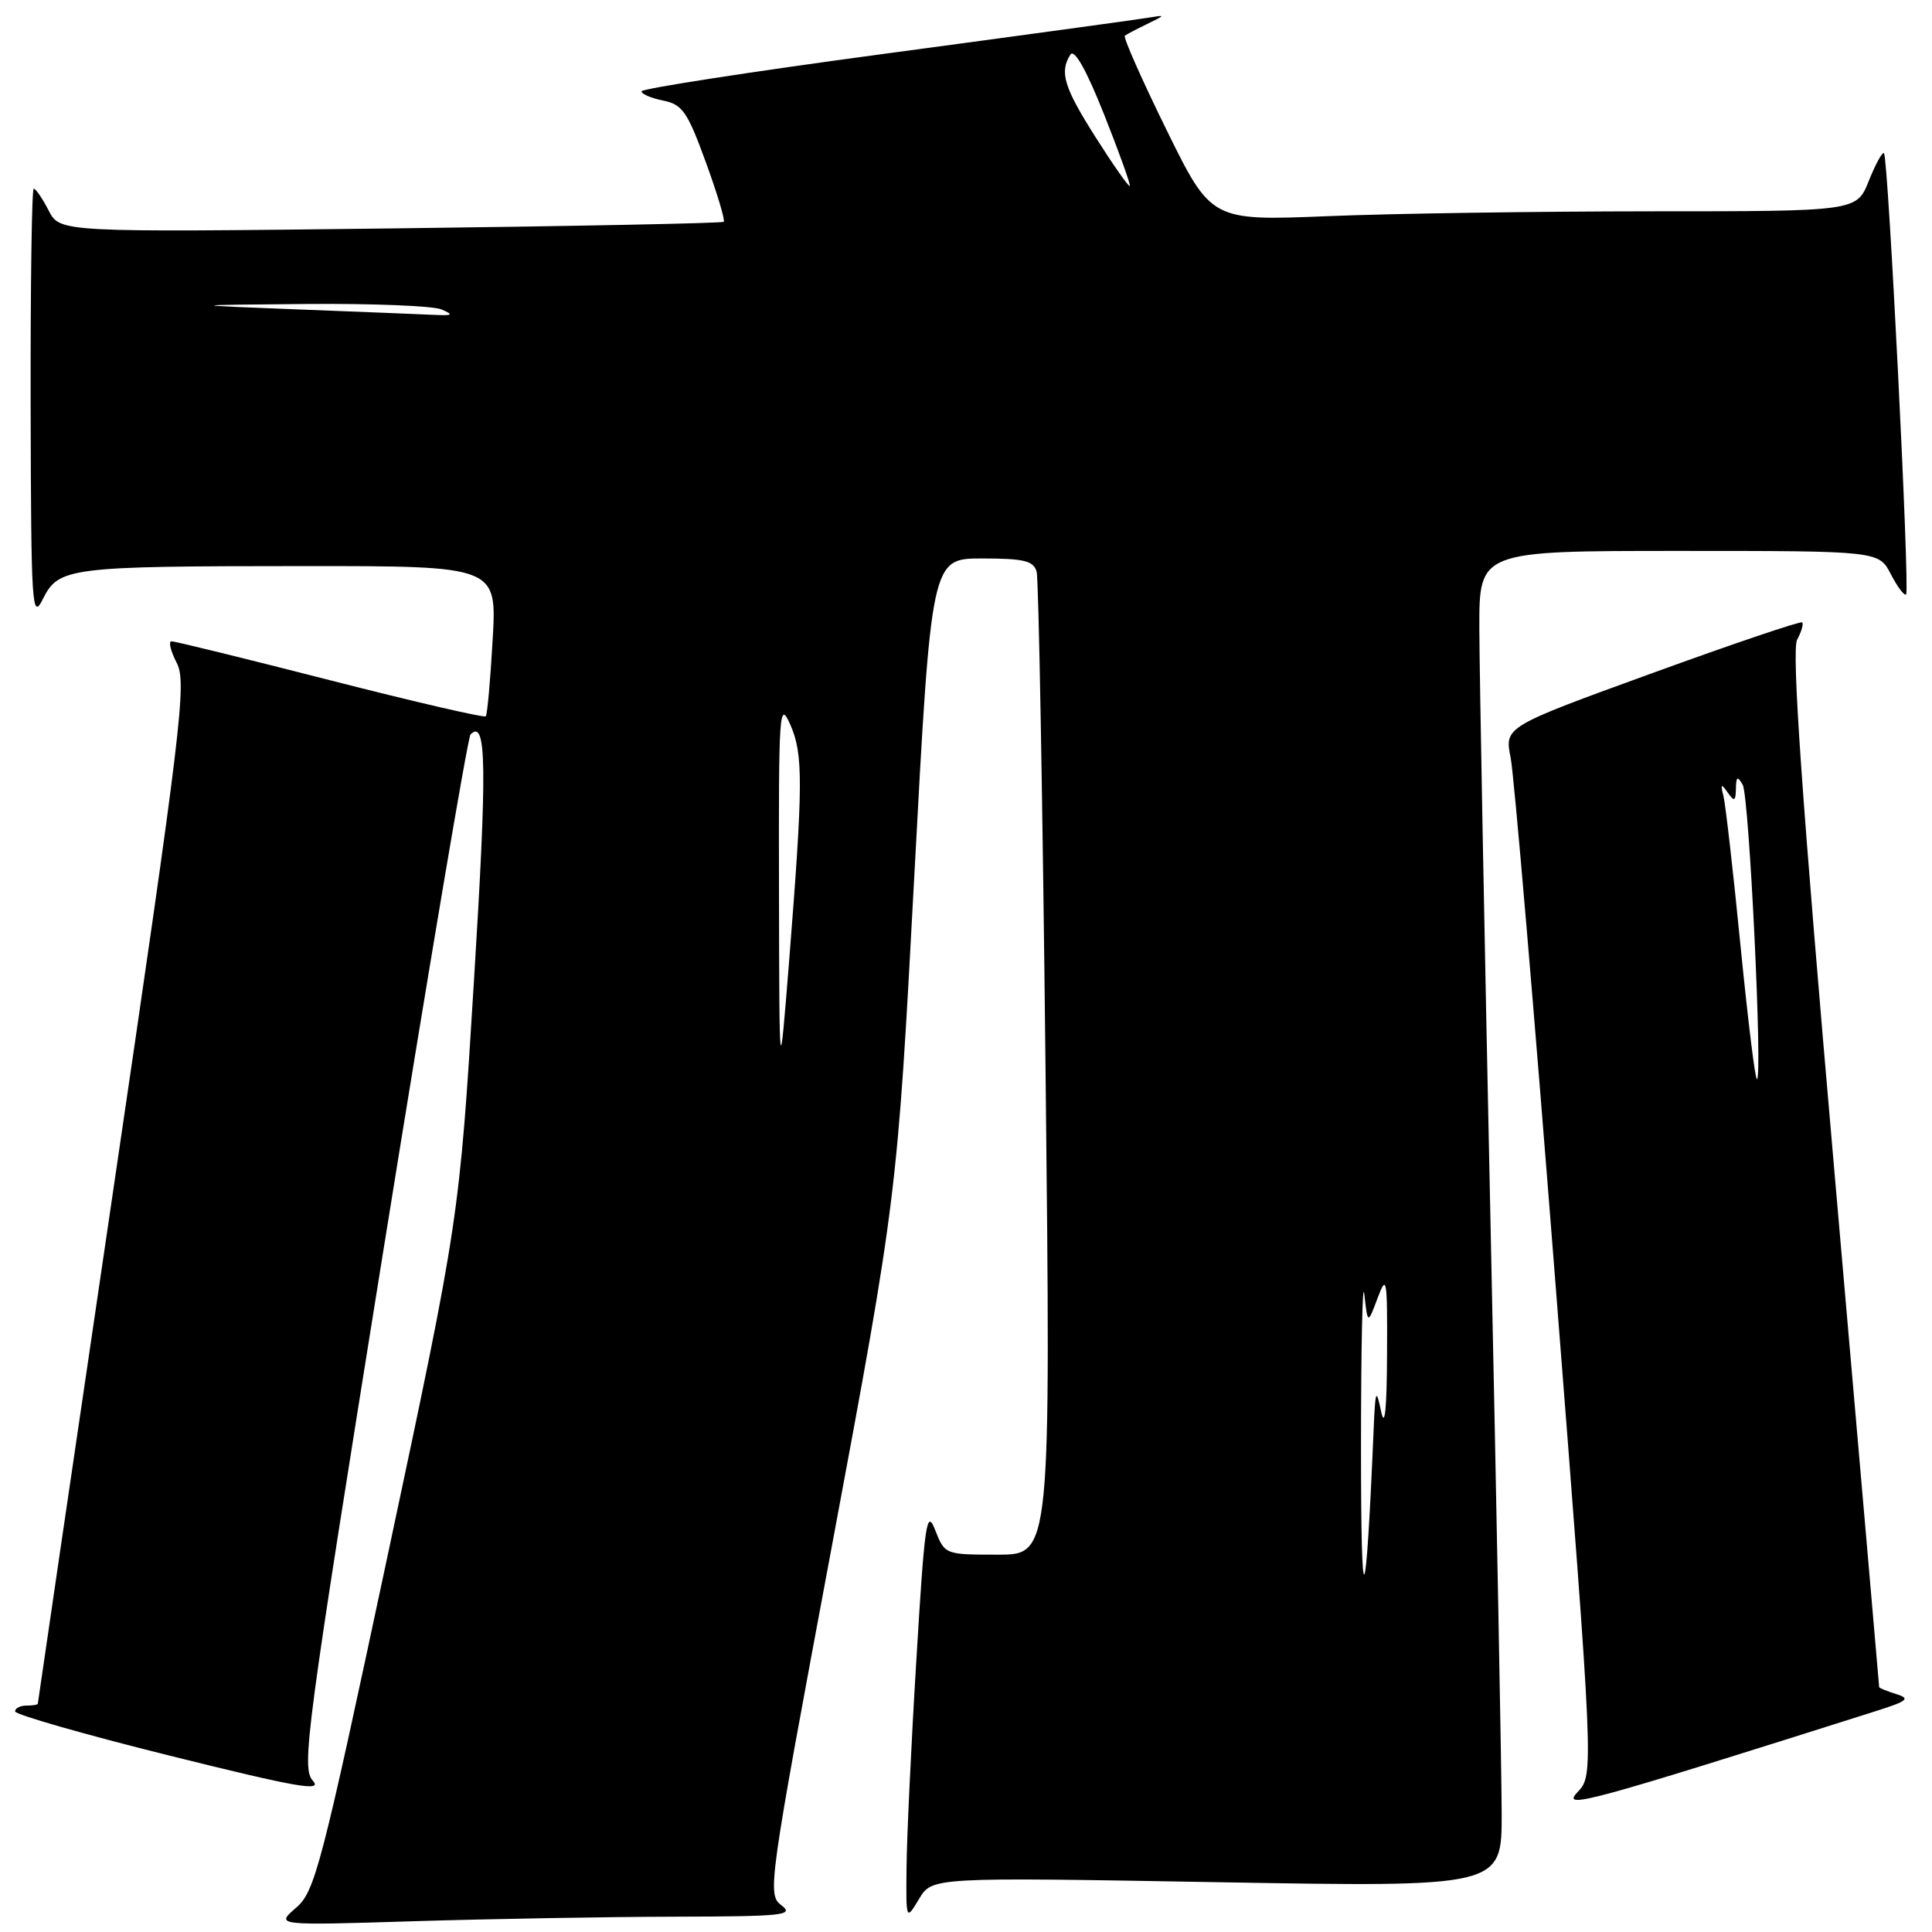 <?xml version="1.0" encoding="UTF-8" standalone="no"?>
<!DOCTYPE svg PUBLIC "-//W3C//DTD SVG 1.1//EN" "http://www.w3.org/Graphics/SVG/1.1/DTD/svg11.dtd" >
<svg xmlns="http://www.w3.org/2000/svg" xmlns:xlink="http://www.w3.org/1999/xlink" version="1.1" viewBox="0 0 256 256">
 <g >
 <path fill="currentColor"
d=" M 89.41 253.97 C 103.79 253.94 105.29 253.78 103.55 252.47 C 101.65 251.02 101.78 250.07 110.25 204.75 C 118.88 158.50 118.88 158.50 121.14 116.25 C 123.40 74.00 123.40 74.00 130.13 74.00 C 135.69 74.00 136.95 74.31 137.36 75.75 C 137.63 76.71 138.16 106.41 138.54 141.75 C 139.24 206.00 139.24 206.00 132.22 206.00 C 125.22 206.00 125.19 205.99 123.92 202.75 C 122.79 199.84 122.52 201.64 121.42 220.00 C 120.73 231.28 120.15 243.65 120.12 247.50 C 120.05 254.50 120.05 254.50 121.78 251.62 C 123.50 248.74 123.50 248.74 161.25 249.40 C 199.00 250.06 199.00 250.06 198.98 240.28 C 198.97 234.90 198.30 199.68 197.50 162.00 C 196.70 124.33 196.03 88.89 196.02 83.25 C 196.00 73.00 196.00 73.00 222.47 73.00 C 248.95 73.00 248.95 73.00 250.55 76.09 C 251.43 77.79 252.34 78.99 252.57 78.76 C 253.08 78.26 250.20 20.86 249.64 20.30 C 249.42 20.09 248.52 21.74 247.63 23.96 C 246.02 28.00 246.02 28.00 218.76 28.00 C 203.77 28.01 184.53 28.29 176.00 28.64 C 160.50 29.27 160.50 29.27 154.55 17.17 C 151.28 10.51 148.80 4.92 149.05 4.73 C 149.30 4.54 150.62 3.85 152.00 3.18 C 154.50 1.96 154.50 1.96 152.00 2.37 C 150.62 2.60 134.99 4.74 117.25 7.12 C 99.51 9.50 85.00 11.75 85.00 12.10 C 85.00 12.46 86.30 13.01 87.88 13.33 C 90.41 13.83 91.10 14.82 93.52 21.48 C 95.04 25.64 96.11 29.20 95.89 29.39 C 95.68 29.58 75.80 29.98 51.72 30.27 C 7.94 30.79 7.94 30.79 6.45 27.90 C 5.62 26.30 4.74 25.00 4.47 25.00 C 4.21 25.00 4.03 37.94 4.06 53.75 C 4.12 80.53 4.23 82.29 5.69 79.36 C 7.77 75.19 9.08 75.02 40.17 75.01 C 65.84 75.00 65.84 75.00 65.28 84.75 C 64.98 90.11 64.57 94.69 64.37 94.91 C 64.17 95.14 54.89 92.99 43.75 90.14 C 32.61 87.29 23.15 84.96 22.72 84.98 C 22.30 84.99 22.61 86.28 23.42 87.84 C 24.76 90.45 24.09 96.05 14.95 158.09 C 9.49 195.16 5.01 225.61 5.01 225.75 C 5.00 225.89 4.33 226.00 3.50 226.00 C 2.67 226.00 2.00 226.35 2.00 226.77 C 2.00 227.19 11.25 229.84 22.55 232.65 C 39.44 236.85 42.80 237.44 41.45 235.95 C 39.92 234.25 40.54 229.56 50.74 166.06 C 56.76 128.62 61.98 97.69 62.35 97.31 C 64.48 95.19 64.56 101.47 62.80 130.00 C 60.86 161.50 60.86 161.50 51.39 206.00 C 42.54 247.55 41.73 250.65 39.21 252.81 C 36.50 255.14 36.50 255.14 54.91 254.57 C 65.04 254.26 80.56 253.99 89.41 253.97 Z  M 248.50 226.75 C 252.79 225.39 253.18 225.07 251.25 224.47 C 250.01 224.08 249.00 223.67 249.00 223.56 C 249.00 223.44 246.32 192.60 243.05 155.02 C 238.73 105.55 237.38 86.16 238.13 84.76 C 238.70 83.70 239.00 82.67 238.80 82.47 C 238.60 82.27 229.64 85.30 218.89 89.21 C 199.35 96.31 199.35 96.31 200.17 100.41 C 200.62 102.66 203.28 133.90 206.09 169.83 C 211.20 235.16 211.20 235.16 209.03 237.47 C 206.84 239.80 210.06 238.93 248.50 226.75 Z  M 180.34 192.00 C 180.34 178.53 180.54 169.30 180.78 171.50 C 181.23 175.50 181.23 175.50 182.54 172.00 C 183.75 168.77 183.84 169.36 183.79 179.50 C 183.76 186.84 183.49 189.34 183.00 187.00 C 182.34 183.87 182.24 184.13 182.01 189.50 C 180.97 214.10 180.34 215.04 180.34 192.00 Z  M 103.22 118.00 C 103.17 94.17 103.26 92.73 104.71 96.00 C 106.45 99.94 106.43 103.79 104.55 127.50 C 103.27 143.50 103.27 143.50 103.22 118.00 Z  M 39.50 41.00 C 24.50 40.42 24.50 40.42 40.50 40.28 C 49.30 40.20 57.40 40.53 58.50 41.00 C 60.17 41.72 60.00 41.84 57.50 41.72 C 55.85 41.64 47.75 41.32 39.50 41.00 Z  M 145.22 18.26 C 140.97 11.57 140.36 9.56 141.83 7.24 C 142.35 6.42 143.94 9.23 146.30 15.17 C 148.31 20.23 149.84 24.49 149.70 24.64 C 149.55 24.78 147.54 21.91 145.22 18.26 Z  M 230.62 125.25 C 229.66 115.49 228.64 106.60 228.37 105.50 C 227.96 103.87 228.06 103.78 228.92 105.00 C 229.80 106.26 229.98 106.19 230.02 104.50 C 230.05 102.88 230.22 102.79 230.92 104.00 C 231.78 105.51 233.58 143.00 232.80 143.00 C 232.56 143.00 231.59 135.01 230.62 125.25 Z "/>
</g>
</svg>